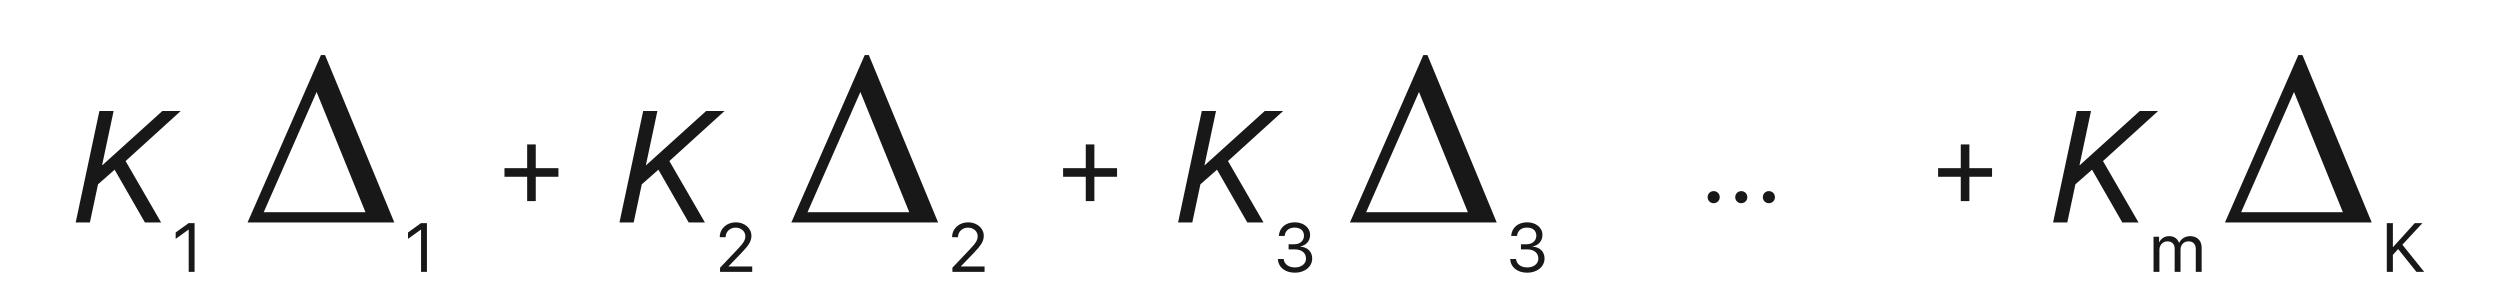 <svg width="600" height="70" viewBox="0 0 476 59" fill="none" xmlns="http://www.w3.org/2000/svg">
<path d="M3.328 45L4.969 37.281L8.328 34.328L14.453 45H17.734L10.547 32.578L21.703 22.453H17.984L5.859 33.406H5.797L8.125 22.453H5.25L0.453 45H3.328Z" fill="#181818"/>
<path d="M23.315 55H24.505V45.136H23.302L20.677 47.023V48.321L23.288 46.441H23.315V55Z" fill="#181818"/>
<path d="M35.221 45L50.065 11.138H50.895L64.908 45H35.221ZM59.073 42.925L49.185 18.608L38.492 42.925H59.073Z" fill="#181818"/>
<path d="M70.315 55H71.505V45.136H70.302L67.677 47.023V48.321L70.288 46.441H70.315V55Z" fill="#181818"/>
<path d="M93.519 35.758H98.106V34.018H93.519V29.216H91.779V34.018H87.192V35.758H91.779V40.678H93.519V35.758Z" fill="#181818"/>
<path d="M113.328 45L114.969 37.281L118.328 34.328L124.453 45H127.734L120.547 32.578L131.703 22.453H127.984L115.859 33.406H115.797L118.125 22.453H115.25L110.453 45H113.328Z" fill="#181818"/>
<path d="M130.738 47.98V47.986H131.928V47.98C131.928 46.879 132.803 46.045 133.958 46.045C135.045 46.045 135.913 46.804 135.913 47.754C135.913 48.574 135.599 49.101 134.272 50.495L130.8 54.152V55H137.308V53.906H132.502V53.879L134.997 51.302C136.645 49.6 137.144 48.779 137.144 47.679C137.144 46.168 135.756 44.972 133.992 44.972C132.133 44.972 130.738 46.257 130.738 47.98Z" fill="#181818"/>
<path d="M145.221 45L160.064 11.138H160.895L174.908 45H145.221ZM169.073 42.925L159.186 18.608L148.492 42.925H169.073Z" fill="#181818"/>
<path d="M177.738 47.98V47.986H178.928V47.98C178.928 46.879 179.803 46.045 180.958 46.045C182.045 46.045 182.913 46.804 182.913 47.754C182.913 48.574 182.599 49.101 181.272 50.495L177.8 54.152V55H184.308V53.906H179.502V53.879L181.997 51.302C183.645 49.6 184.144 48.779 184.144 47.679C184.144 46.168 182.756 44.972 180.992 44.972C179.133 44.972 177.738 46.257 177.738 47.98Z" fill="#181818"/>
<path d="M206.52 35.758H211.106V34.018H206.52V29.216H204.779V34.018H200.192V35.758H204.779V40.678H206.52V35.758Z" fill="#181818"/>
<path d="M226.328 45L227.969 37.281L231.328 34.328L237.453 45H240.734L233.547 32.578L244.703 22.453H240.984L228.859 33.406H228.797L231.125 22.453H228.25L223.453 45H226.328Z" fill="#181818"/>
<path d="M245.81 50.447H247.047C248.455 50.447 249.33 51.165 249.33 52.327C249.33 53.359 248.394 54.098 247.088 54.098C245.762 54.098 244.921 53.4 244.812 52.389H243.629C243.718 54.023 245.037 55.164 247.102 55.164C249.036 55.164 250.581 53.981 250.581 52.286C250.581 50.898 249.624 49.976 248.134 49.887V49.859C249.364 49.641 250.157 48.752 250.157 47.515C250.157 46.031 248.824 44.972 247.061 44.972C245.208 44.972 243.964 46.045 243.827 47.72H245.01C245.119 46.688 245.871 46.038 247.006 46.038C248.257 46.038 248.92 46.701 248.92 47.679C248.92 48.677 248.127 49.408 246.992 49.408H245.81V50.447Z" fill="#181818"/>
<path d="M258.221 45L273.064 11.138H273.895L287.908 45H258.221ZM282.073 42.925L272.186 18.608L261.492 42.925H282.073Z" fill="#181818"/>
<path d="M292.81 50.447H294.047C295.455 50.447 296.33 51.165 296.33 52.327C296.33 53.359 295.394 54.098 294.088 54.098C292.762 54.098 291.921 53.4 291.812 52.389H290.629C290.718 54.023 292.037 55.164 294.102 55.164C296.036 55.164 297.581 53.981 297.581 52.286C297.581 50.898 296.624 49.976 295.134 49.887V49.859C296.364 49.641 297.157 48.752 297.157 47.515C297.157 46.031 295.824 44.972 294.061 44.972C292.208 44.972 290.964 46.045 290.827 47.72H292.01C292.119 46.688 292.871 46.038 294.006 46.038C295.257 46.038 295.92 46.701 295.92 47.679C295.92 48.677 295.127 49.408 293.992 49.408H292.81V50.447Z" fill="#181818"/>
<path d="M331.793 41.107C332.48 41.107 333.018 40.57 333.018 39.883C333.018 39.195 332.48 38.658 331.793 38.658C331.105 38.658 330.568 39.195 330.568 39.883C330.568 40.57 331.105 41.107 331.793 41.107ZM337.379 41.107C338.066 41.107 338.604 40.57 338.604 39.883C338.604 39.195 338.066 38.658 337.379 38.658C336.691 38.658 336.154 39.195 336.154 39.883C336.154 40.57 336.691 41.107 337.379 41.107ZM342.965 41.107C343.652 41.107 344.189 40.57 344.189 39.883C344.189 39.195 343.652 38.658 342.965 38.658C342.277 38.658 341.74 39.195 341.74 39.883C341.74 40.57 342.277 41.107 342.965 41.107Z" fill="#181818"/>
<path d="M383.52 35.758H388.106V34.018H383.52V29.216H381.779V34.018H377.192V35.758H381.779V40.678H383.52V35.758Z" fill="#181818"/>
<path d="M403.328 45L404.969 37.281L408.328 34.328L414.453 45H417.734L410.547 32.578L421.703 22.453H417.984L405.859 33.406H405.797L408.125 22.453H405.25L400.453 45H403.328Z" fill="#181818"/>
<path d="M420.772 55H421.962V50.543C421.962 49.559 422.646 48.82 423.589 48.82C424.471 48.82 425.045 49.381 425.045 50.235V55H426.234V50.481C426.234 49.518 426.897 48.82 427.841 48.82C428.777 48.82 429.317 49.395 429.317 50.365V55H430.507V50.092C430.507 48.684 429.598 47.768 428.189 47.768C427.191 47.768 426.357 48.273 425.961 49.121H425.934C425.626 48.26 424.908 47.768 423.938 47.768C422.98 47.768 422.256 48.273 421.921 49.025H421.894V47.891H420.772V55Z" fill="#181818"/>
<path d="M435.221 45L450.064 11.138H450.895L464.908 45H435.221ZM459.073 42.925L449.186 18.608L438.492 42.925H459.073Z" fill="#181818"/>
<path d="M469.188 55V51.555L470.254 50.379L473.952 55H475.524L471.108 49.504L475.162 45.136H473.61L469.256 49.948H469.188V45.136H467.957V55H469.188Z" fill="#181818"/>
</svg>
